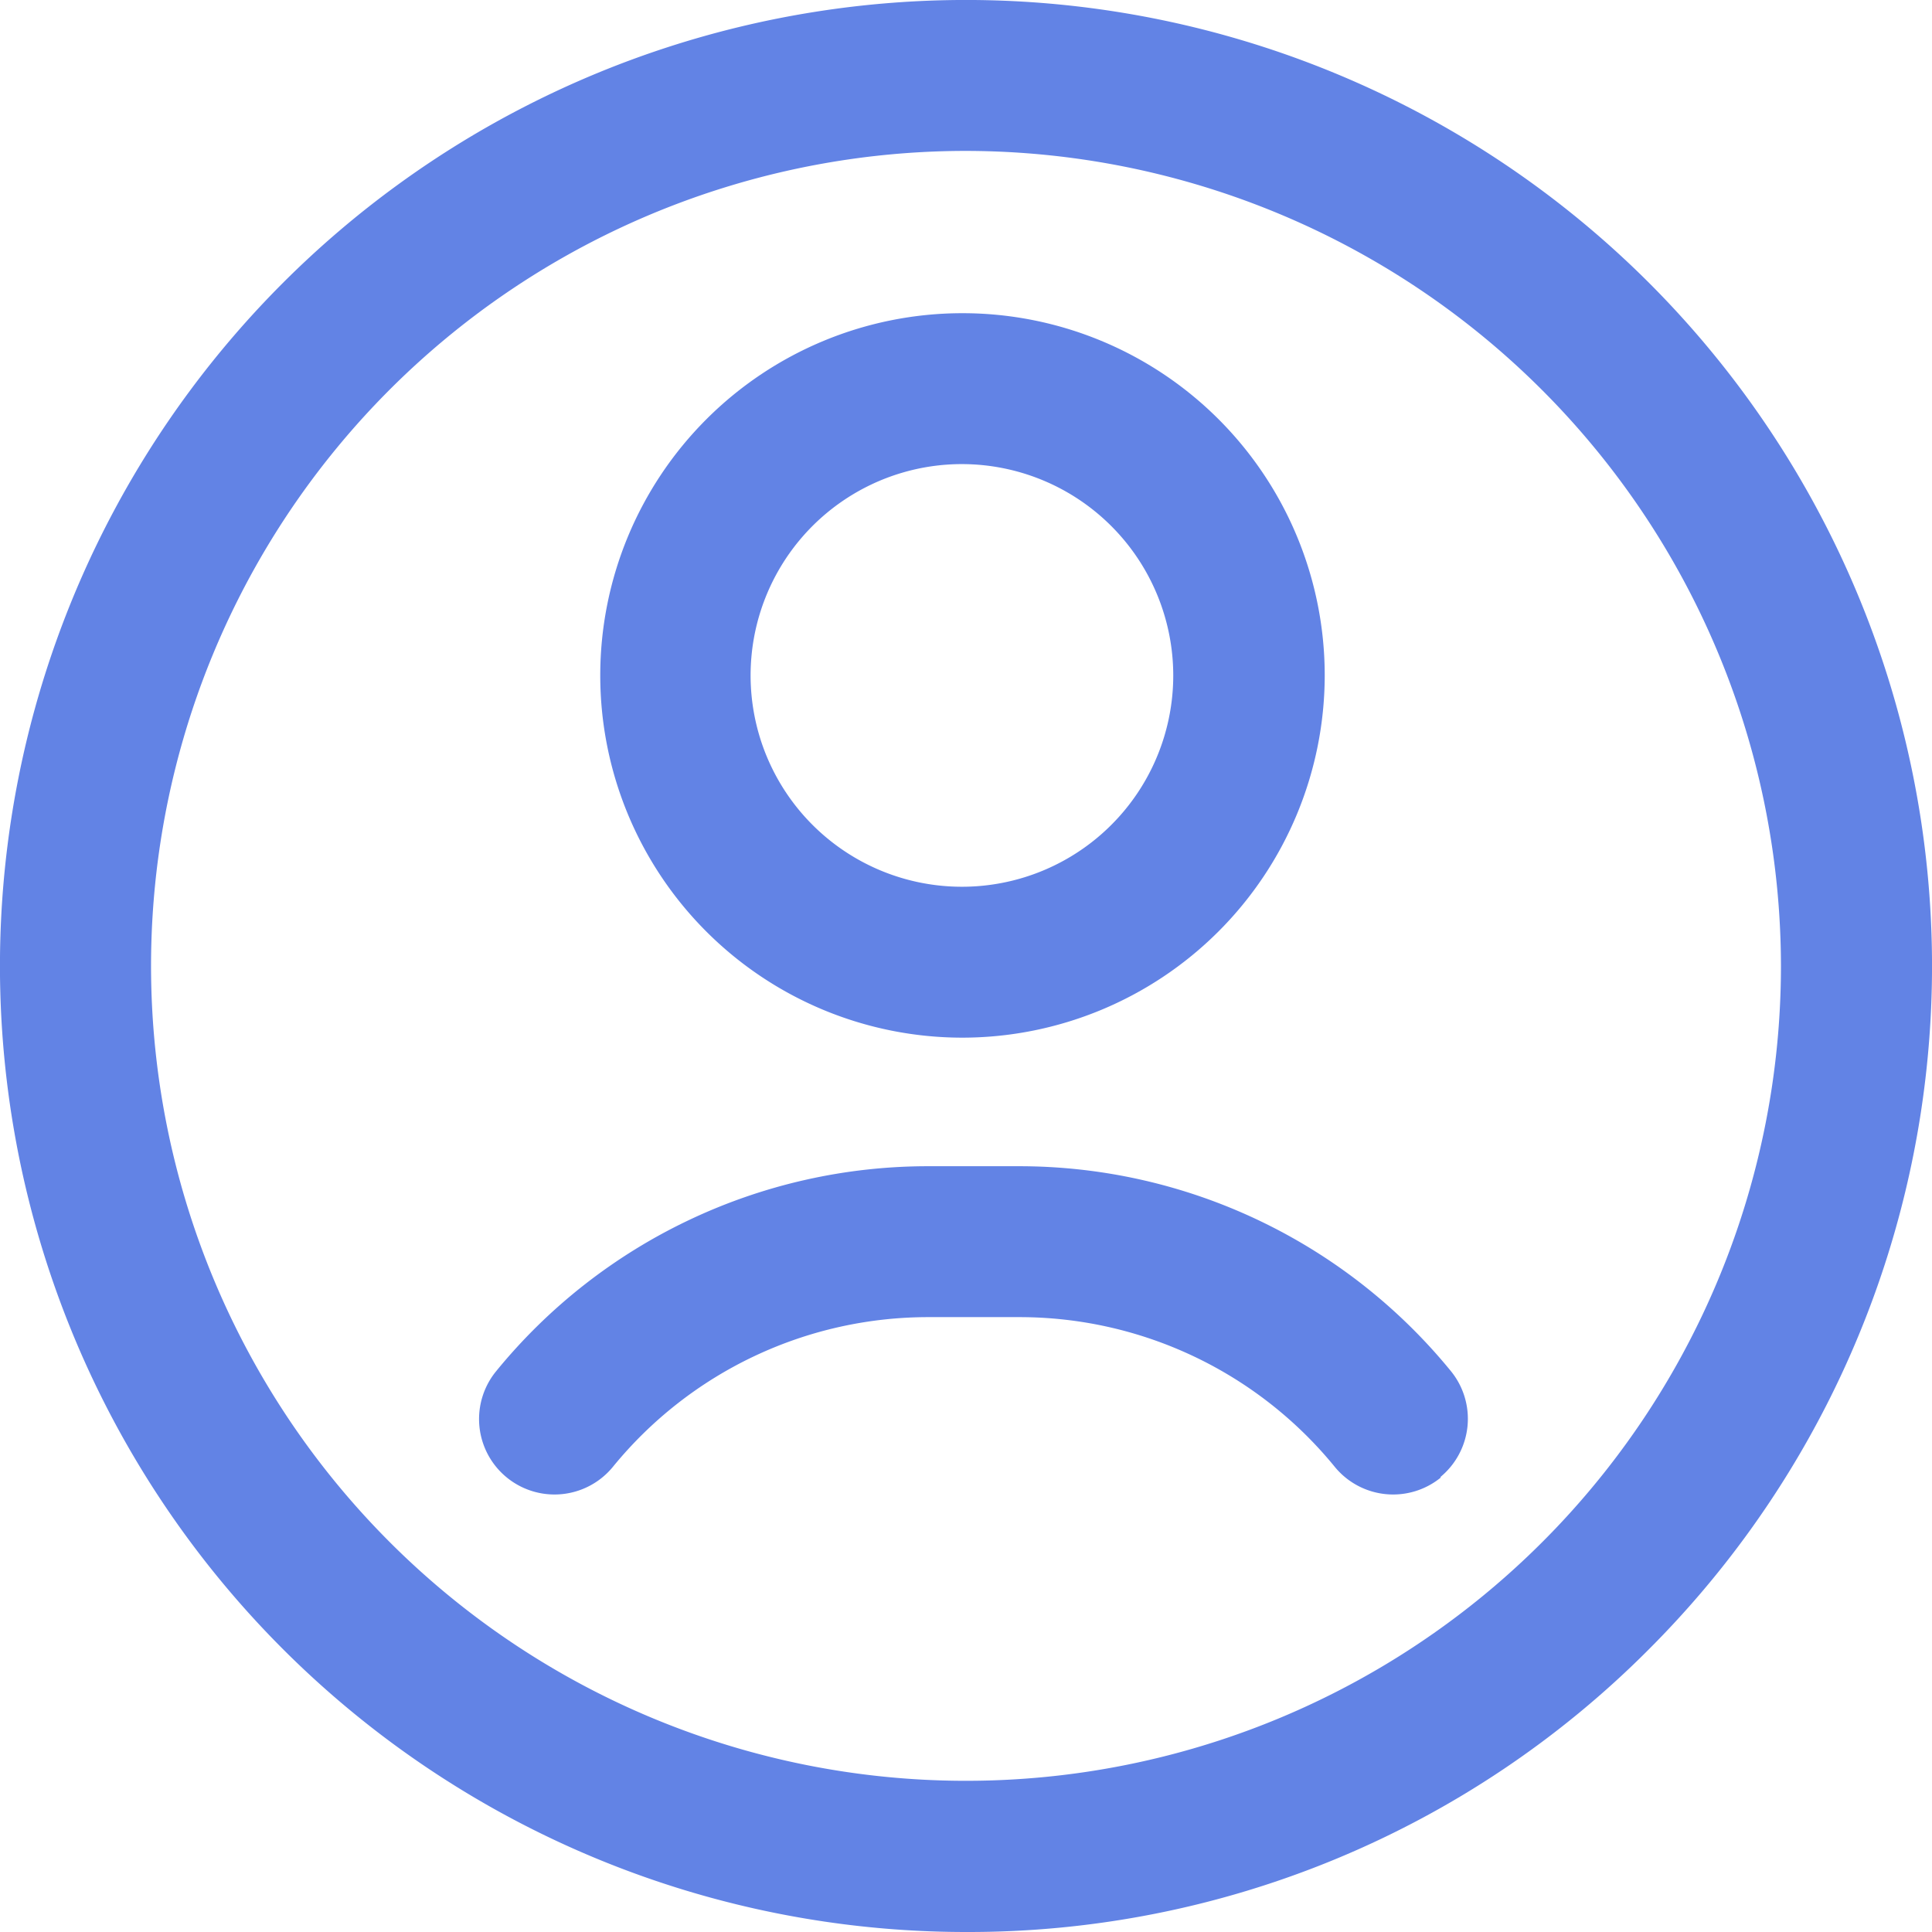 <svg xmlns="http://www.w3.org/2000/svg" width="27.5" height="27.5" viewBox="0 0 27.5 27.5">
    <path id="user_2_" data-name="user" d="M13.75,27.5A13.75,13.75,0,0,1,4.027,4.027,13.75,13.75,0,0,1,23.473,23.473,13.66,13.66,0,0,1,13.75,27.5Zm0-25.352a11.6,11.6,0,1,0,11.6,11.6A11.615,11.615,0,0,0,13.75,2.148ZM13.7,14.77a5.156,5.156,0,1,1,5.156-5.156A5.162,5.162,0,0,1,13.7,14.77Zm0-8.164A3.008,3.008,0,1,0,16.7,9.614,3.011,3.011,0,0,0,13.7,6.606ZM20.5,21.026a1.074,1.074,0,0,0,.15-1.512A7.932,7.932,0,0,0,14.495,16.6H13.22a7.932,7.932,0,0,0-6.158,2.918,1.074,1.074,0,0,0,1.662,1.361,5.791,5.791,0,0,1,4.5-2.131h1.275a5.791,5.791,0,0,1,4.5,2.131,1.074,1.074,0,0,0,1.512.15Z" fill="#6283e5"/>
</svg>
